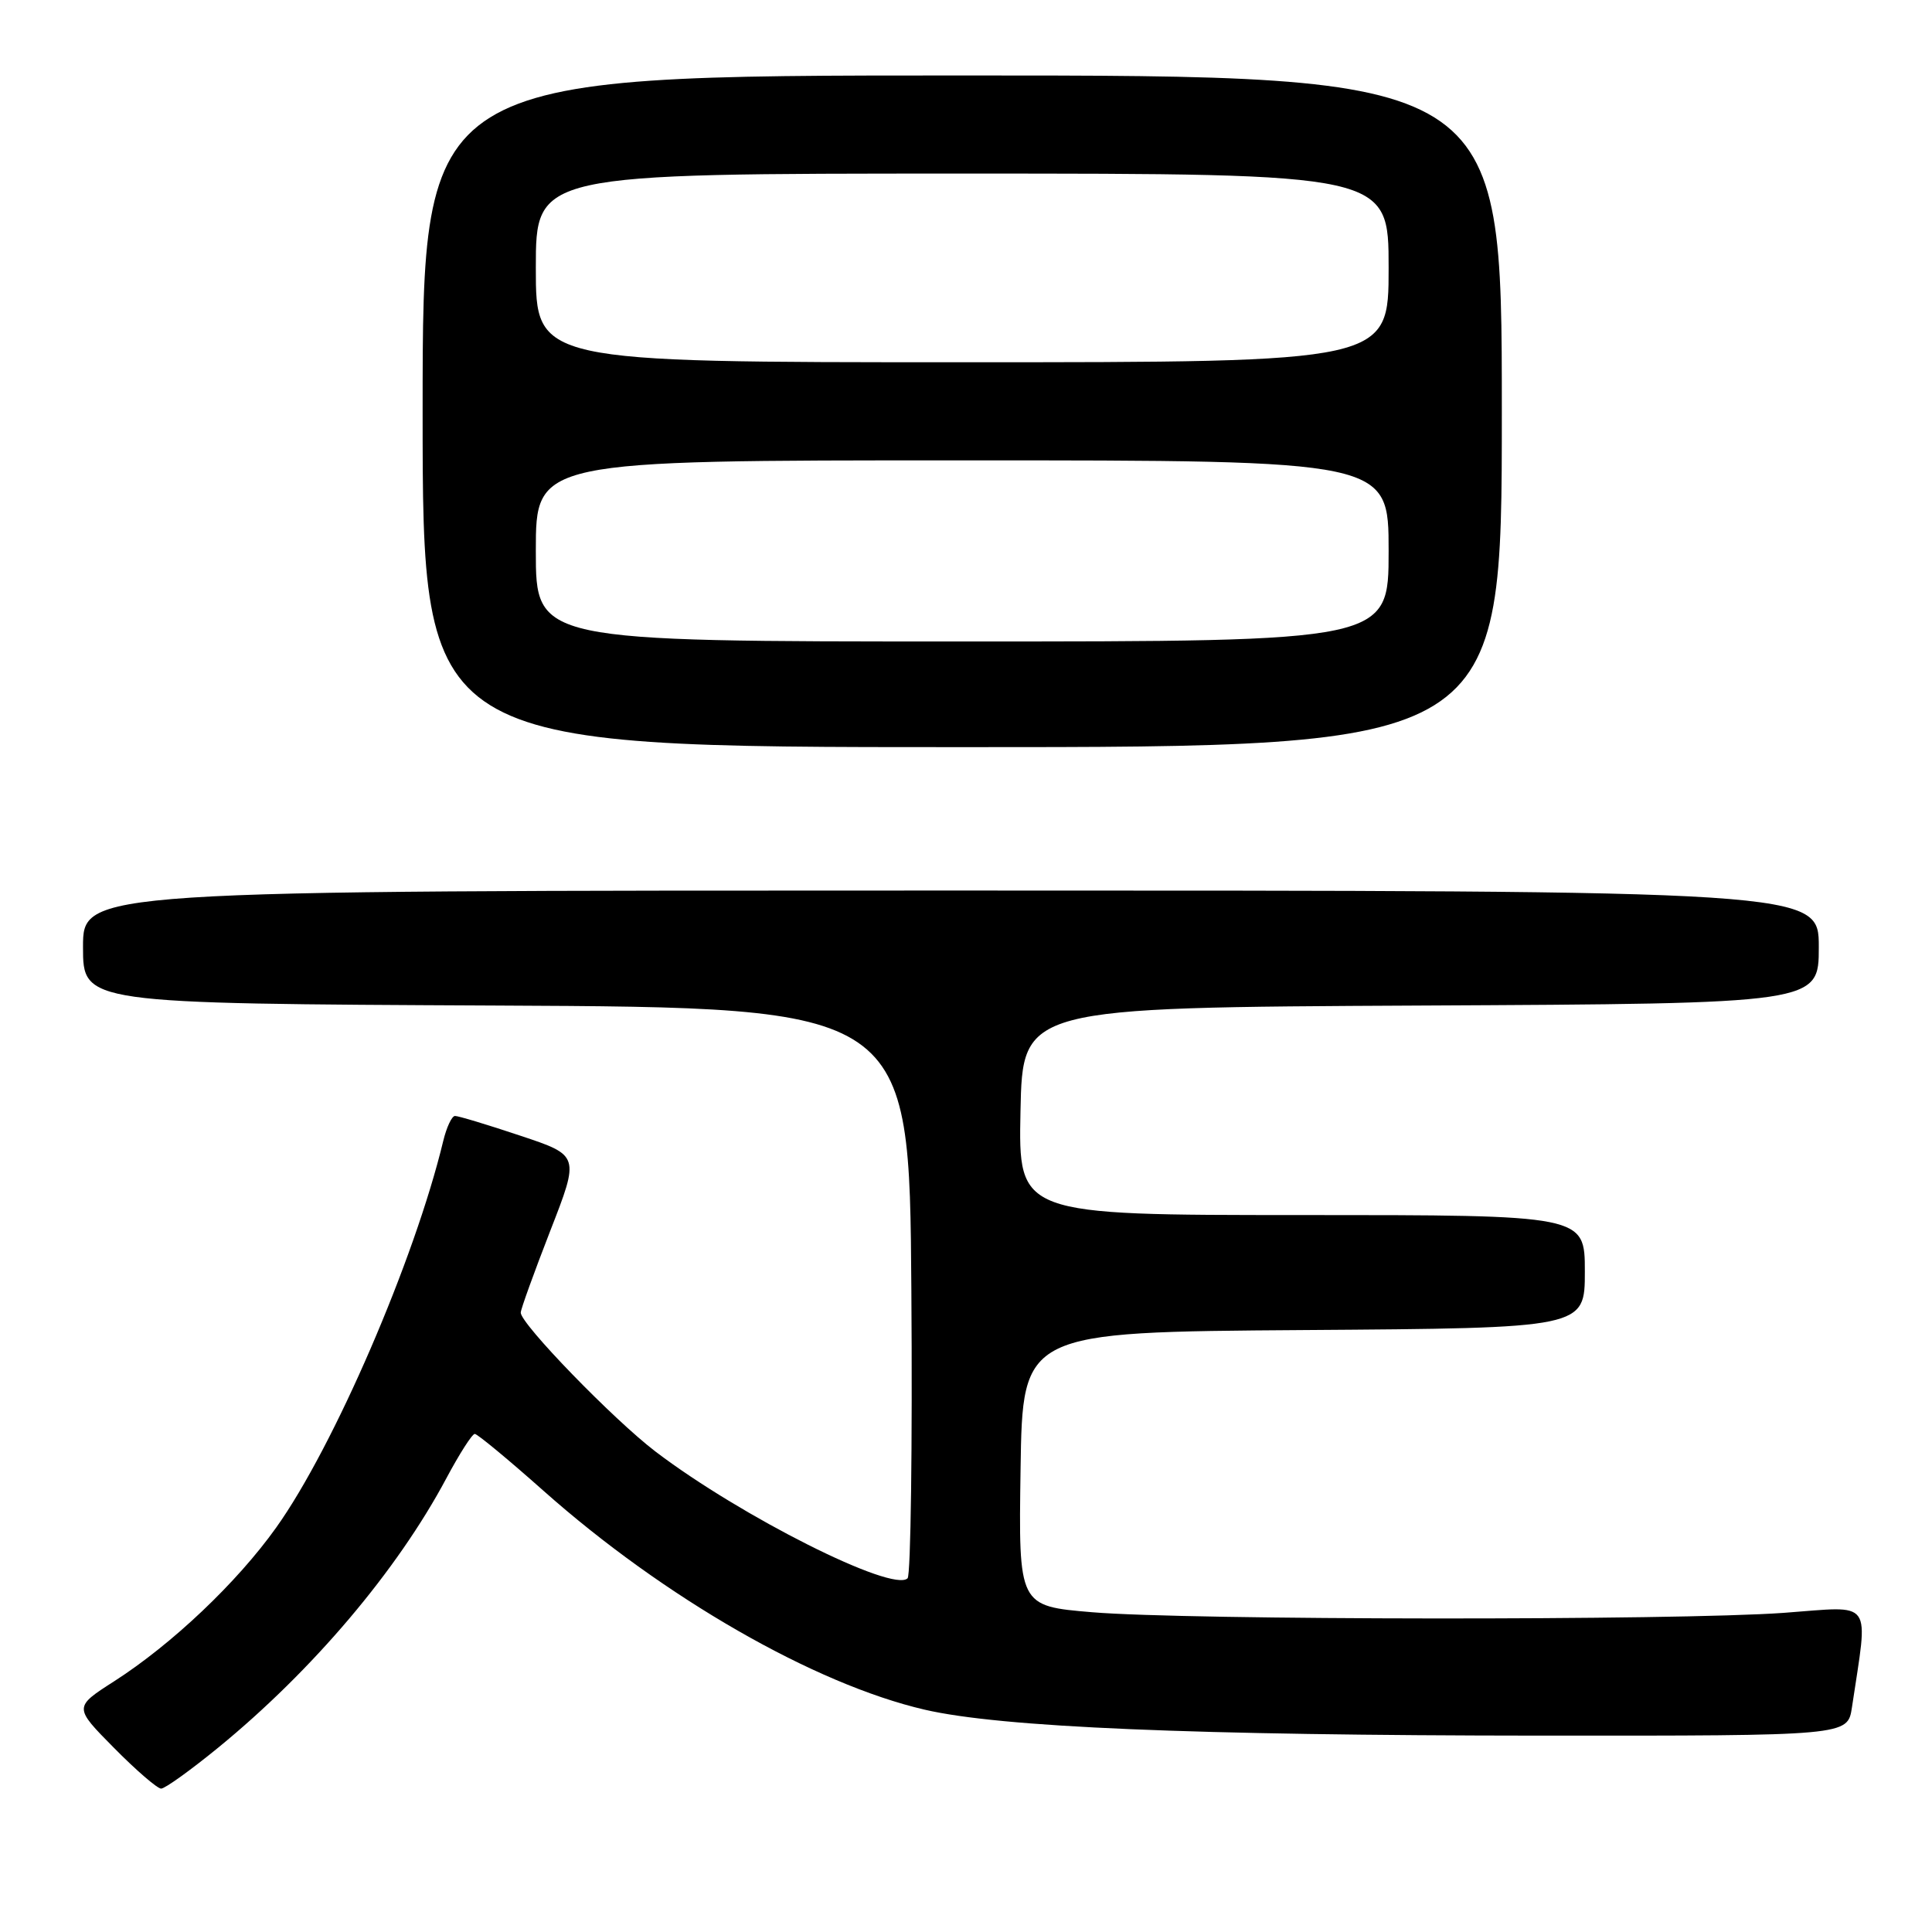<?xml version="1.0" encoding="UTF-8" standalone="no"?>
<!DOCTYPE svg PUBLIC "-//W3C//DTD SVG 1.1//EN" "http://www.w3.org/Graphics/SVG/1.1/DTD/svg11.dtd" >
<svg xmlns="http://www.w3.org/2000/svg" xmlns:xlink="http://www.w3.org/1999/xlink" version="1.1" viewBox="0 0 256 256">
 <g >
 <path fill="currentColor"
d=" M 28.94 231.55 C 41.44 221.32 52.62 208.12 59.14 195.89 C 60.87 192.65 62.56 190.00 62.91 190.00 C 63.25 190.00 67.35 193.39 72.02 197.54 C 87.93 211.67 107.92 223.15 122.52 226.54 C 132.60 228.88 158.01 229.95 204.16 229.98 C 244.82 230.00 244.82 230.00 245.39 226.25 C 247.57 211.64 248.43 212.83 236.37 213.71 C 222.14 214.74 157.26 214.69 144.73 213.63 C 134.96 212.81 134.96 212.81 135.23 194.66 C 135.50 176.50 135.50 176.50 172.75 176.24 C 210.00 175.98 210.00 175.98 210.00 168.49 C 210.00 161.00 210.00 161.00 172.47 161.00 C 134.94 161.00 134.94 161.00 135.22 147.25 C 135.50 133.50 135.50 133.50 188.25 133.24 C 241.00 132.98 241.00 132.98 241.00 125.49 C 241.00 118.00 241.00 118.00 126.00 118.00 C 11.00 118.00 11.00 118.00 11.00 125.49 C 11.00 132.98 11.00 132.98 65.75 133.24 C 120.50 133.50 120.50 133.50 120.76 170.94 C 120.91 191.53 120.68 208.72 120.26 209.13 C 118.31 211.07 98.15 200.93 86.87 192.35 C 81.29 188.10 69.00 175.43 69.00 173.93 C 69.00 173.49 70.76 168.63 72.90 163.12 C 76.81 153.10 76.81 153.10 68.93 150.48 C 64.60 149.03 60.71 147.86 60.29 147.87 C 59.87 147.87 59.17 149.37 58.73 151.19 C 54.95 166.90 44.23 191.73 36.59 202.42 C 31.41 209.69 22.79 217.86 15.14 222.77 C 9.77 226.21 9.77 226.21 15.10 231.60 C 18.03 234.57 20.85 237.00 21.35 237.00 C 21.86 237.00 25.27 234.55 28.94 231.55 Z  M 199.00 54.50 C 199.00 10.00 199.00 10.00 127.50 10.00 C 56.00 10.00 56.00 10.00 56.00 54.50 C 56.00 99.00 56.00 99.00 127.50 99.00 C 199.00 99.00 199.00 99.00 199.00 54.50 Z  M 71.00 73.00 C 71.00 61.00 71.00 61.00 127.50 61.00 C 184.00 61.00 184.00 61.00 184.00 73.00 C 184.00 85.00 184.00 85.00 127.50 85.00 C 71.00 85.00 71.00 85.00 71.00 73.00 Z  M 71.00 35.50 C 71.00 23.00 71.00 23.00 127.50 23.00 C 184.00 23.00 184.00 23.00 184.00 35.50 C 184.00 48.00 184.00 48.00 127.50 48.00 C 71.00 48.00 71.00 48.00 71.00 35.50 Z "/>
</g>
</svg>
